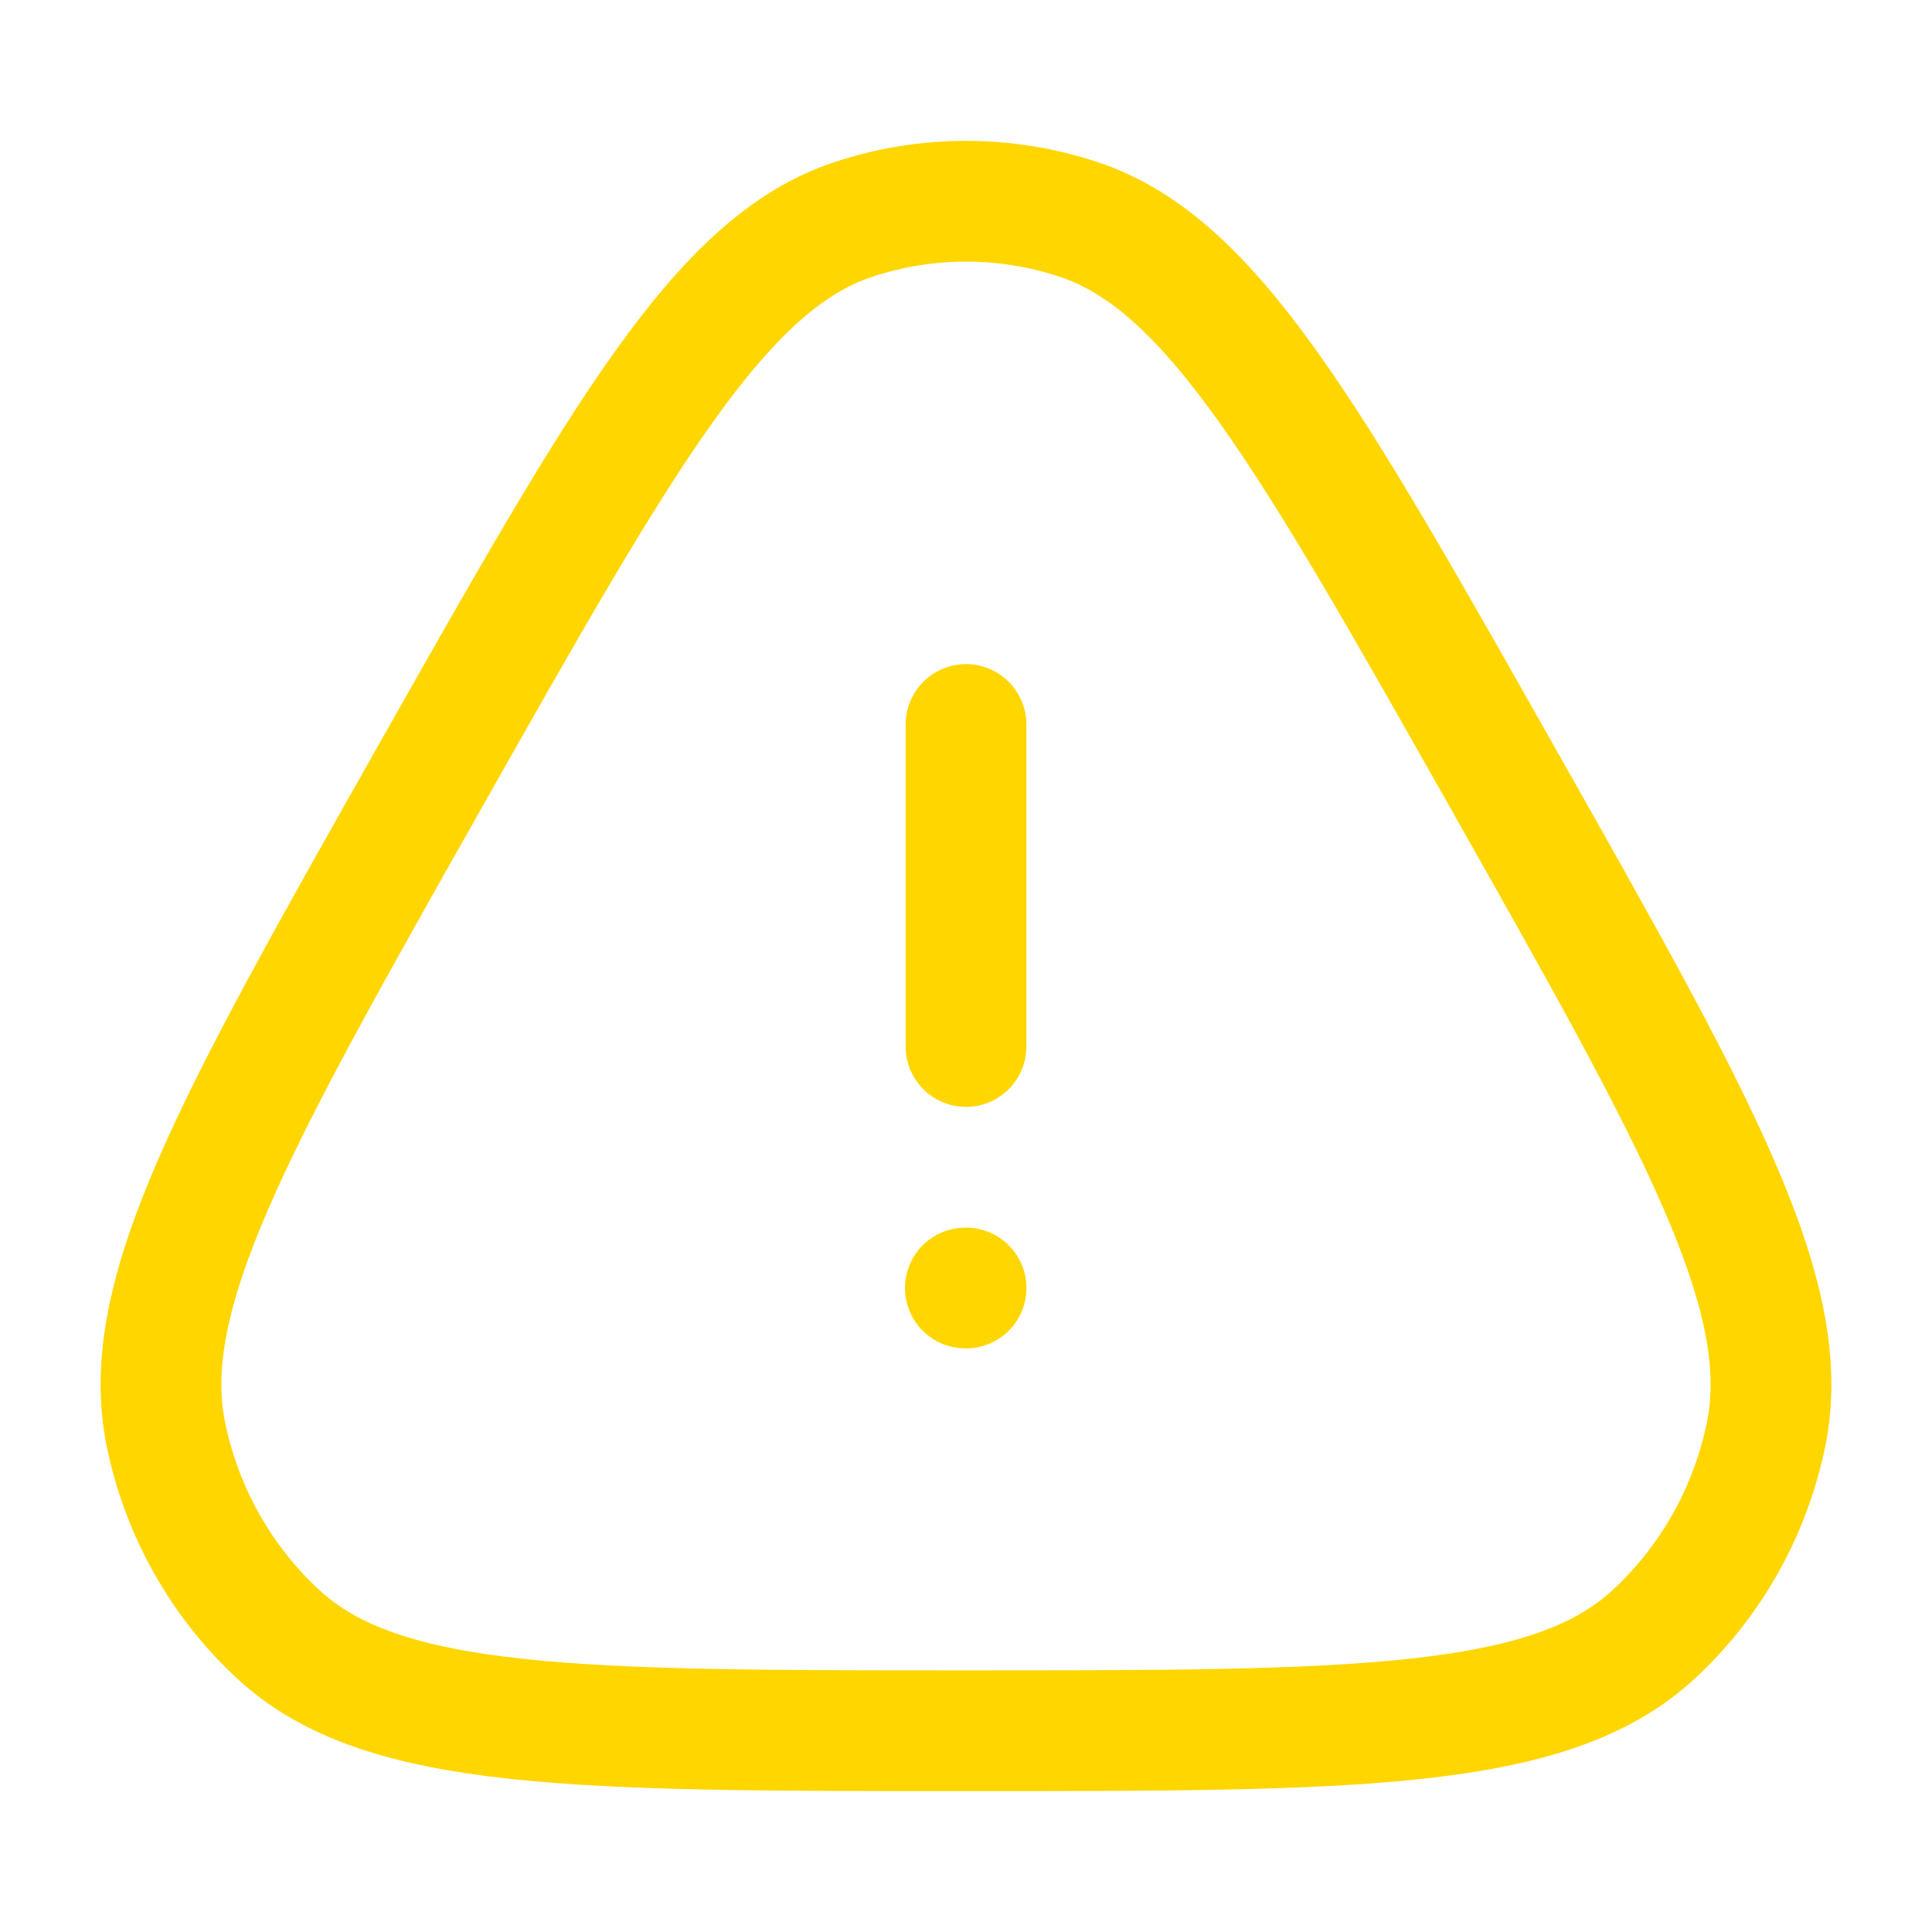 <svg width="64" height="64" viewBox="0 0 64 64" fill="none" xmlns="http://www.w3.org/2000/svg">
<path d="M14.191 25.821C20.628 14.432 23.846 8.737 28.262 7.271C30.691 6.465 33.309 6.465 35.738 7.271C40.154 8.737 43.372 14.432 49.809 25.821C56.245 37.21 59.463 42.905 58.498 47.545C57.967 50.098 56.658 52.413 54.76 54.159C51.309 57.333 44.873 57.333 32 57.333C19.127 57.333 12.691 57.333 9.24 54.159C7.341 52.413 6.033 50.098 5.502 47.545C4.536 42.905 7.755 37.21 14.191 25.821Z" stroke="#FFD600" stroke-width="4"/>
<path d="M31.979 42.667H32.003" stroke="#FFD600" stroke-width="4" stroke-linecap="round" stroke-linejoin="round"/>
<path d="M32 34.667V24" stroke="#FFD600" stroke-width="4" stroke-linecap="round" stroke-linejoin="round"/>
</svg>
